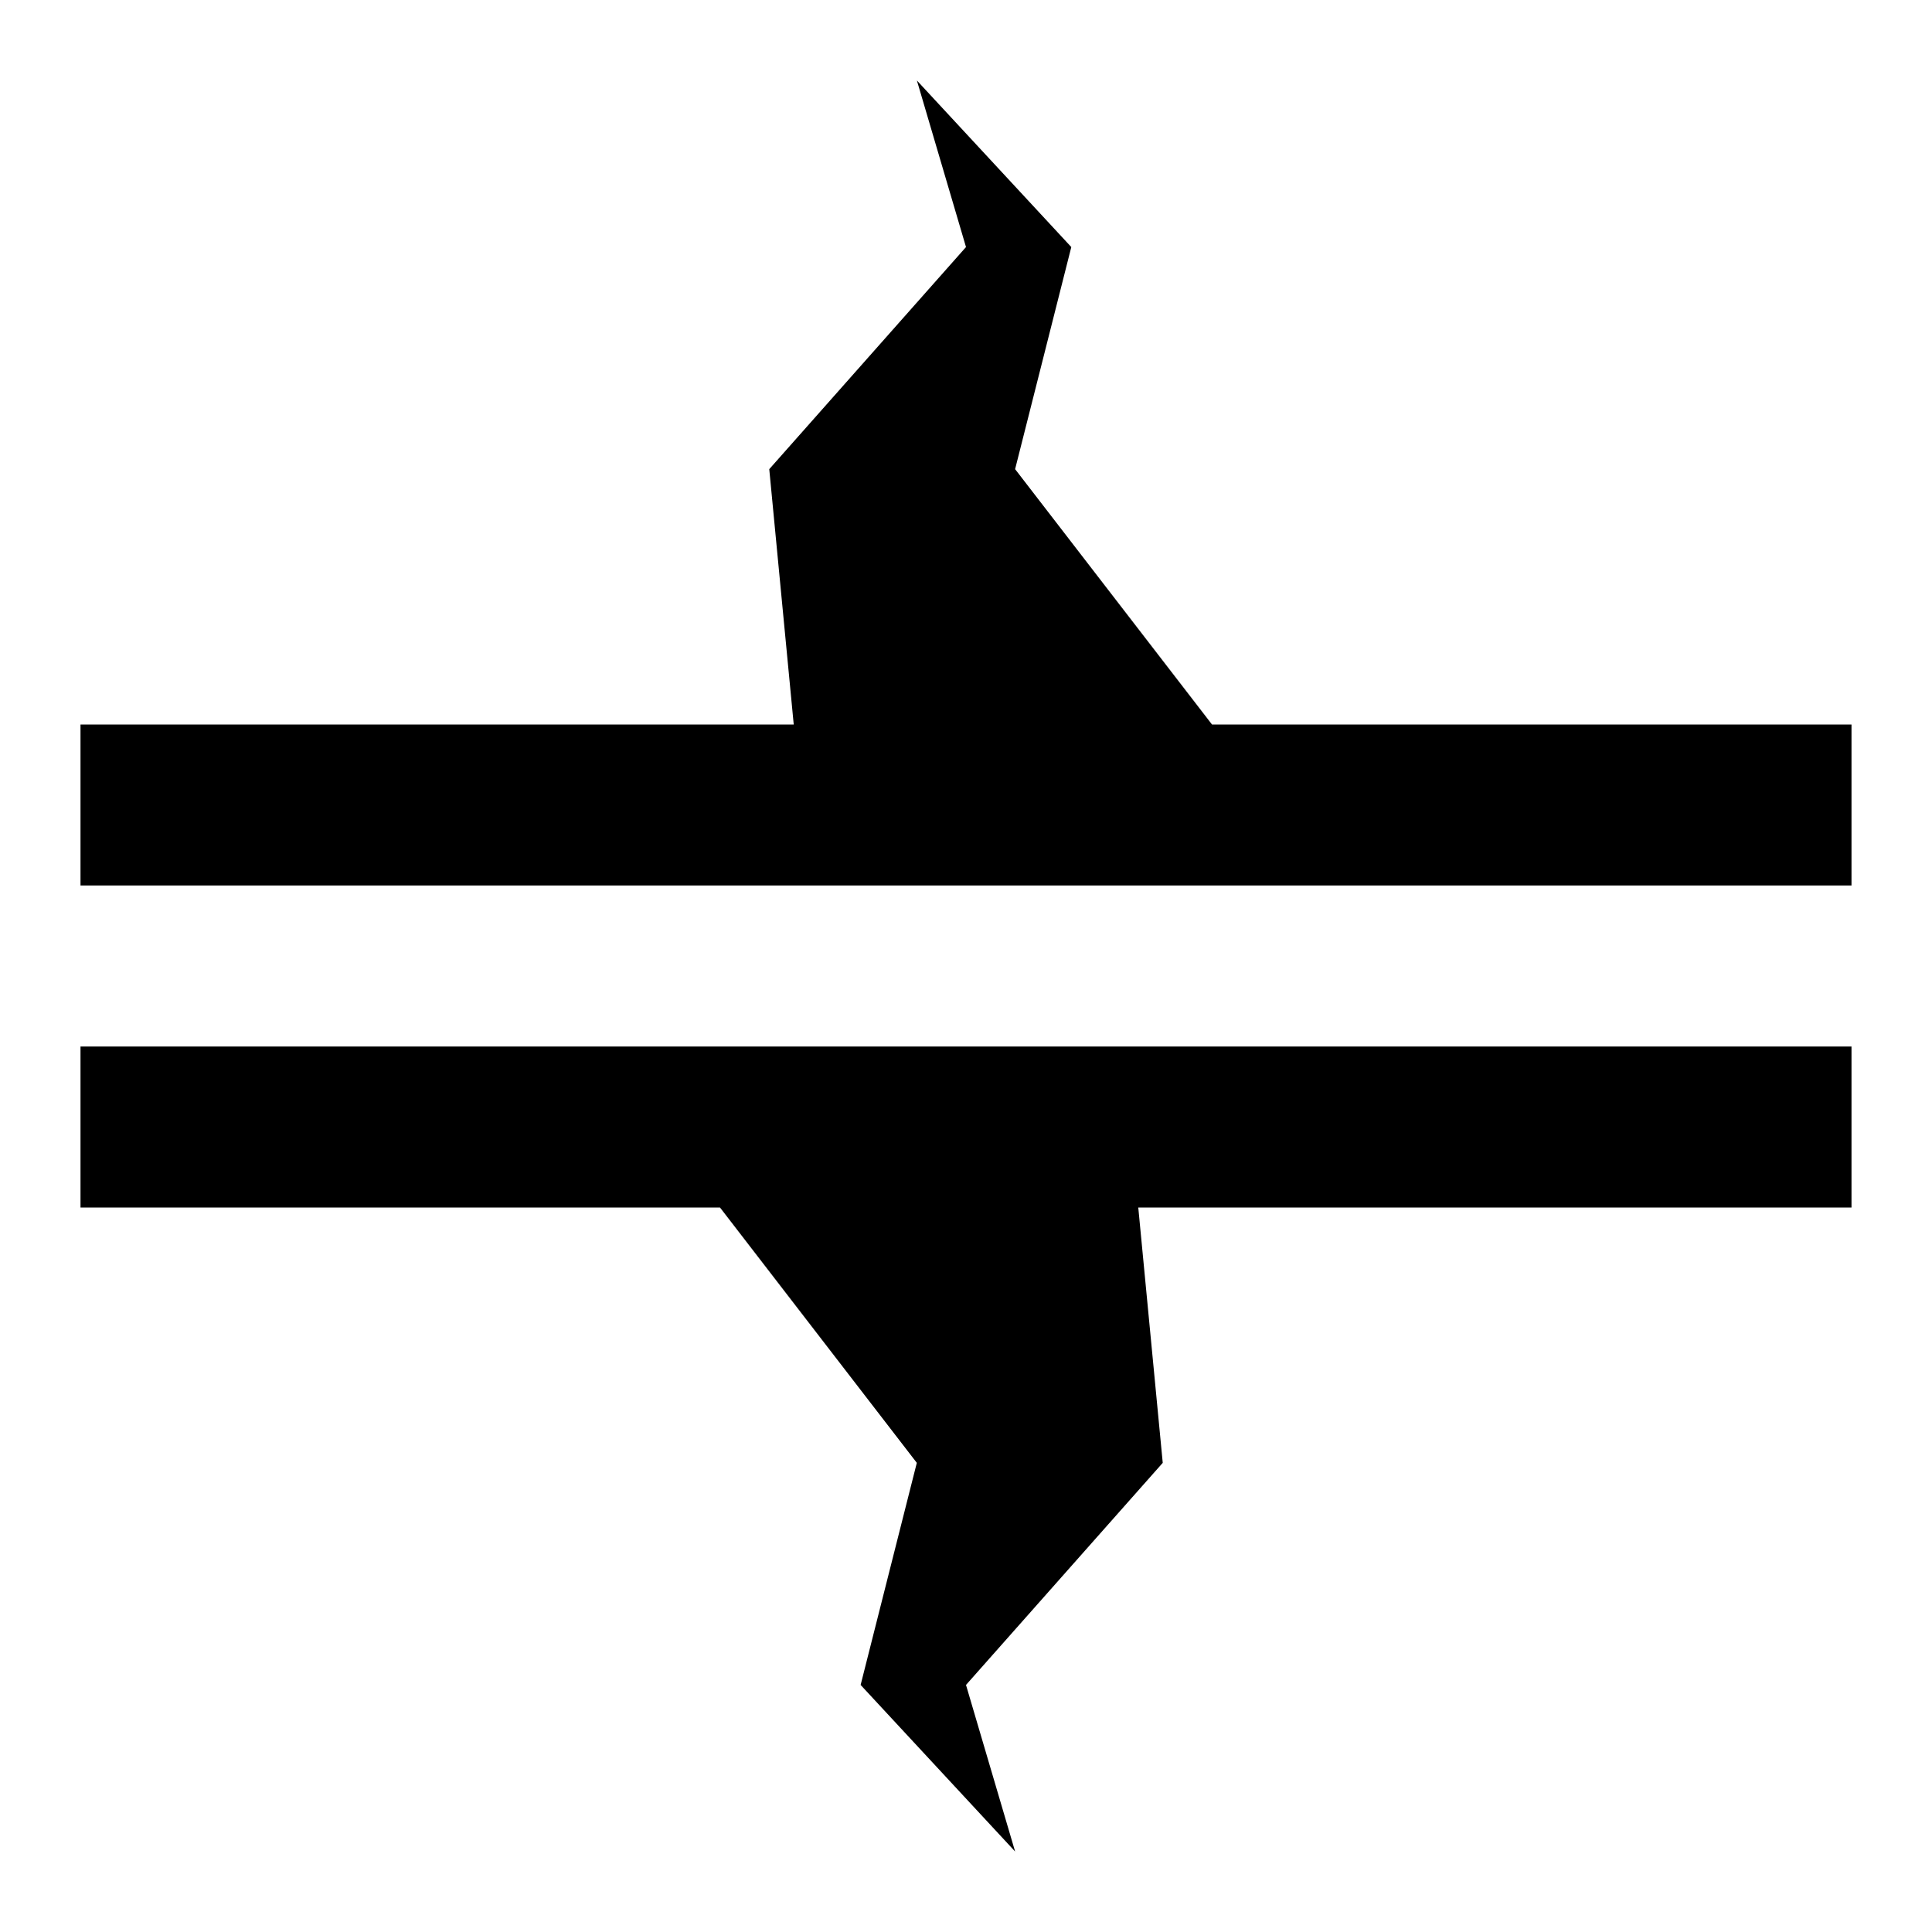 <!-- ##color:mono ##group:geology -->
<svg viewBox="0 0 24 24" xmlns="http://www.w3.org/2000/svg">
  <path
    d="M15.056 9L12.61 5.828l.698-2.759L11.39 1 12 3.069 9.556 5.828 9.86 9H1v2h22V9h-7.944zm-6.112 6l2.445 3.172-.698 2.759L12.61 23 12 20.931l2.444-2.759L14.14 15H23v-2H1v2h7.944z"
  />
</svg>
